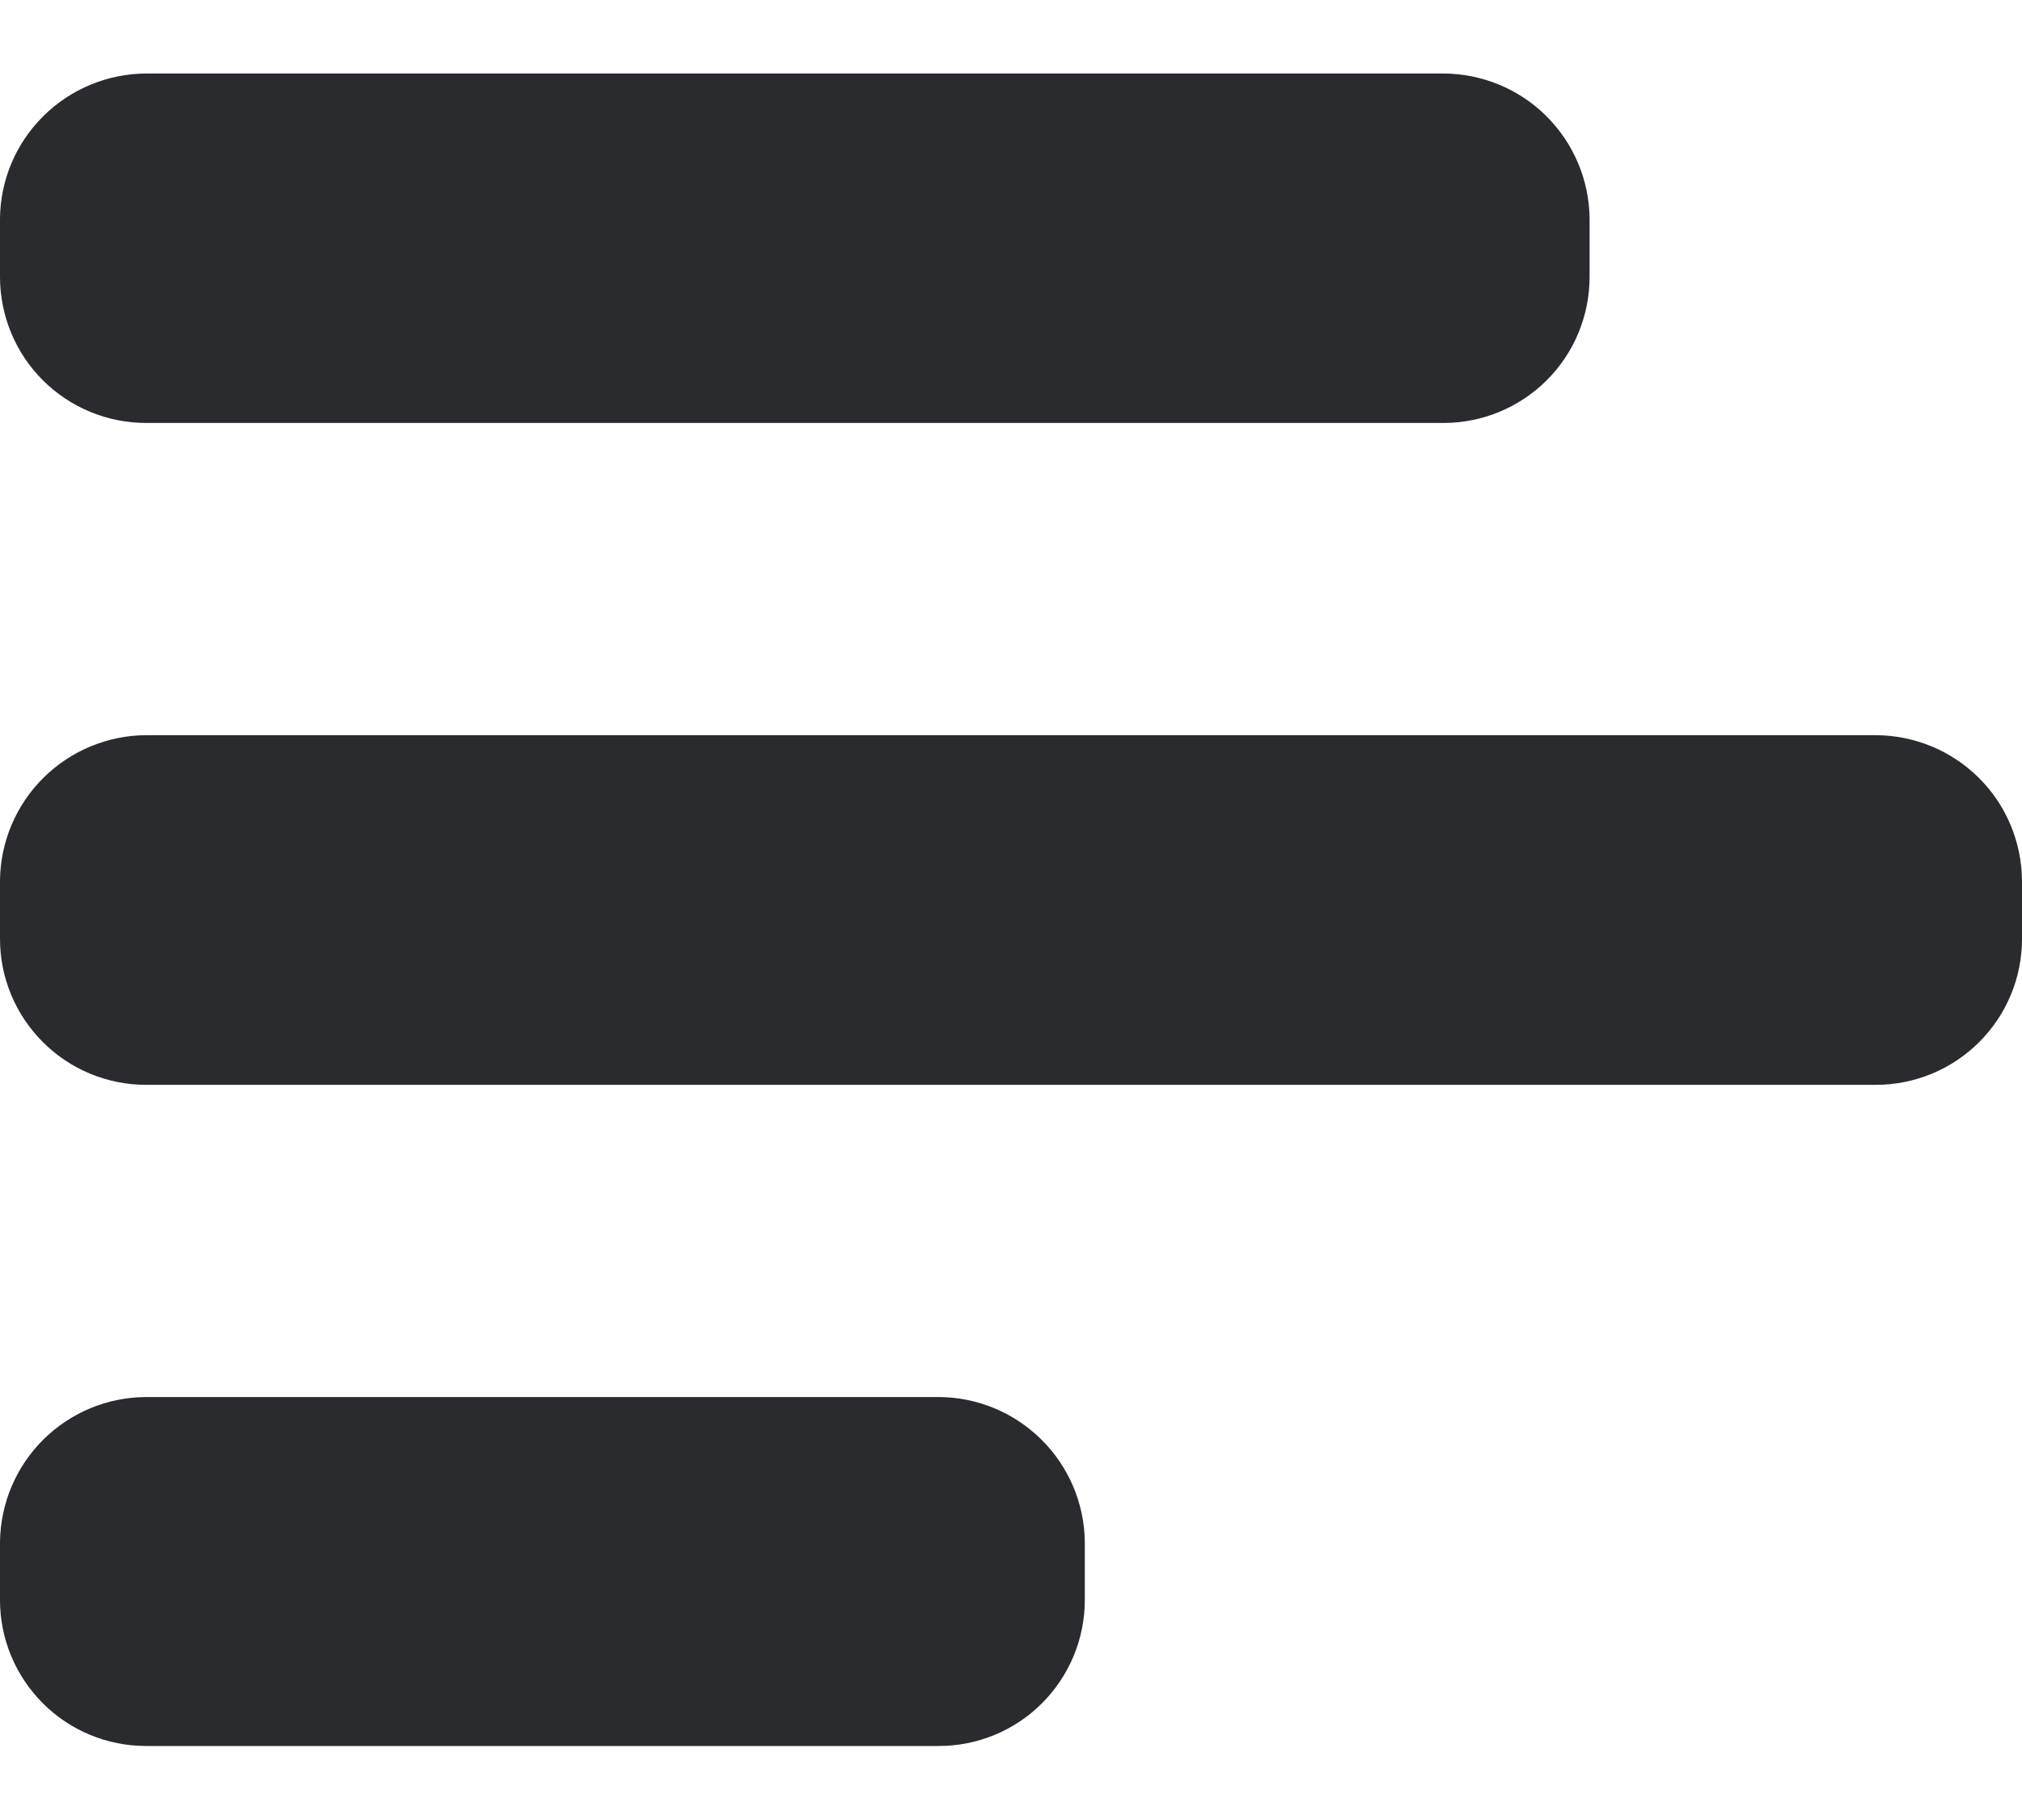 <svg width="20" height="18" viewBox="0 0 20 18" fill="none" xmlns="http://www.w3.org/2000/svg">
<path d="M14.279 0.727H1.444C1.064 0.729 0.699 0.88 0.429 1.148C0.158 1.416 0.004 1.779 0 2.16L0 2.741C0.001 3.124 0.153 3.491 0.424 3.761C0.695 4.031 1.062 4.183 1.444 4.183H14.279C14.661 4.183 15.028 4.031 15.299 3.761C15.57 3.491 15.722 3.124 15.723 2.741V2.158C15.718 1.778 15.564 1.415 15.294 1.147C15.024 0.879 14.659 0.729 14.279 0.727Z" fill="#2A2B2E"/>
<path d="M18.557 7.271H1.444C1.064 7.273 0.699 7.425 0.429 7.693C0.159 7.961 0.005 8.324 0 8.704L0 9.286C0 9.669 0.153 10.036 0.424 10.306C0.694 10.577 1.061 10.729 1.444 10.729H18.557C18.747 10.729 18.934 10.691 19.109 10.619C19.284 10.546 19.443 10.44 19.577 10.306C19.711 10.172 19.818 10.013 19.89 9.838C19.963 9.663 20 9.475 20 9.286V8.703C19.995 8.323 19.842 7.959 19.572 7.692C19.302 7.424 18.937 7.273 18.557 7.271Z" fill="#2A2B2E"/>
<path d="M9.286 13.817H1.444C1.064 13.818 0.7 13.969 0.43 14.236C0.16 14.503 0.006 14.866 0 15.245L0 15.825C0 16.208 0.153 16.575 0.424 16.846C0.694 17.116 1.061 17.268 1.444 17.268H9.286C9.669 17.268 10.036 17.116 10.306 16.846C10.577 16.575 10.73 16.208 10.73 15.825V15.244C10.724 14.864 10.569 14.502 10.299 14.236C10.029 13.969 9.665 13.818 9.286 13.817Z" fill="#2A2B2E"/>
</svg>
